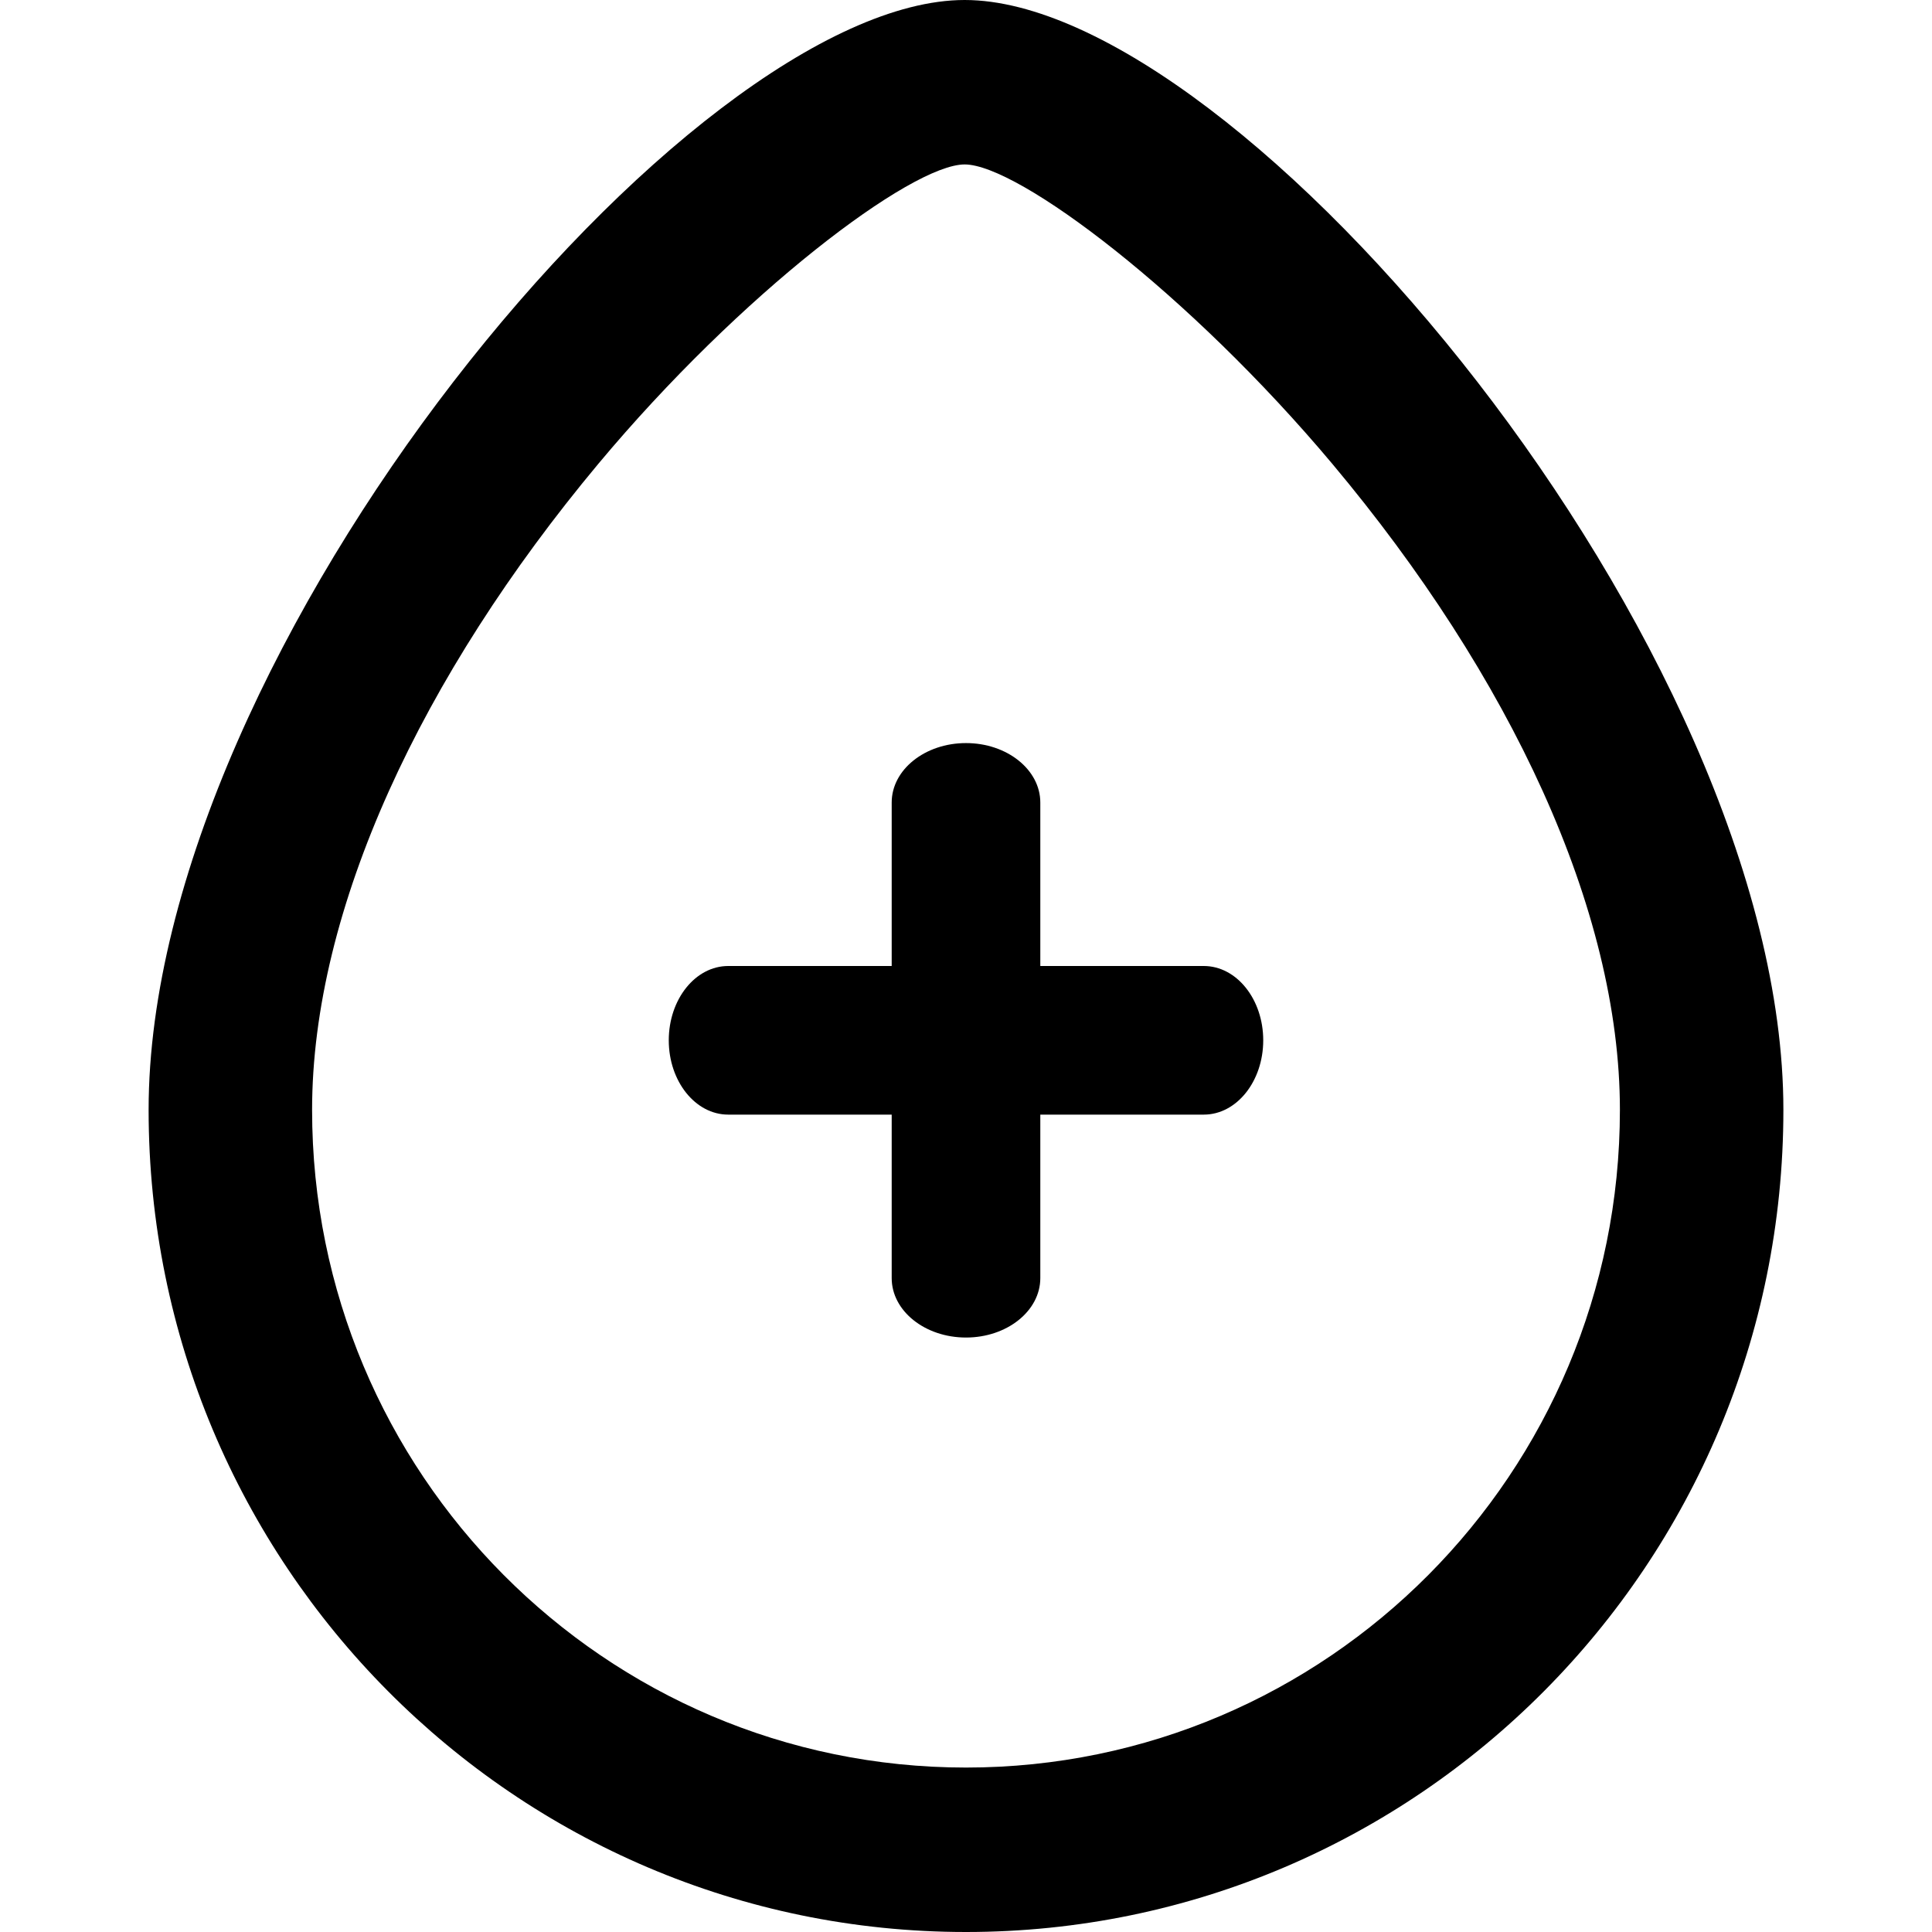 <svg viewBox="0 0 26 26" xmlns="http://www.w3.org/2000/svg">
<path d="M12.982 0C16.689 0 24 8.723 24 14.936C24 21.047 19.075 26 13 26C6.925 26 2 21.047 2 14.936C2 8.721 9.278 0 12.982 0ZM12.982 2.213C12.264 2.213 9.97 3.945 8.051 6.243C5.672 9.094 4.2 12.236 4.2 14.936C4.2 19.825 8.14 23.787 13 23.787C17.86 23.787 21.8 19.825 21.8 14.936C21.8 12.238 20.322 9.097 17.932 6.245C16.005 3.947 13.701 2.213 12.982 2.213Z"/>
<path d="M14 10.8C14 10.358 13.552 10 13 10C12.448 10 12 10.358 12 10.8V17.2C12 17.642 12.448 18 13 18C13.552 18 14 17.642 14 17.2V10.8Z"/>
<path d="M16.2 15C16.642 15 17 14.552 17 14C17 13.448 16.642 13 16.2 13H9.8C9.358 13 9 13.448 9 14C9 14.552 9.358 15 9.8 15H16.2Z"/>
</svg>
